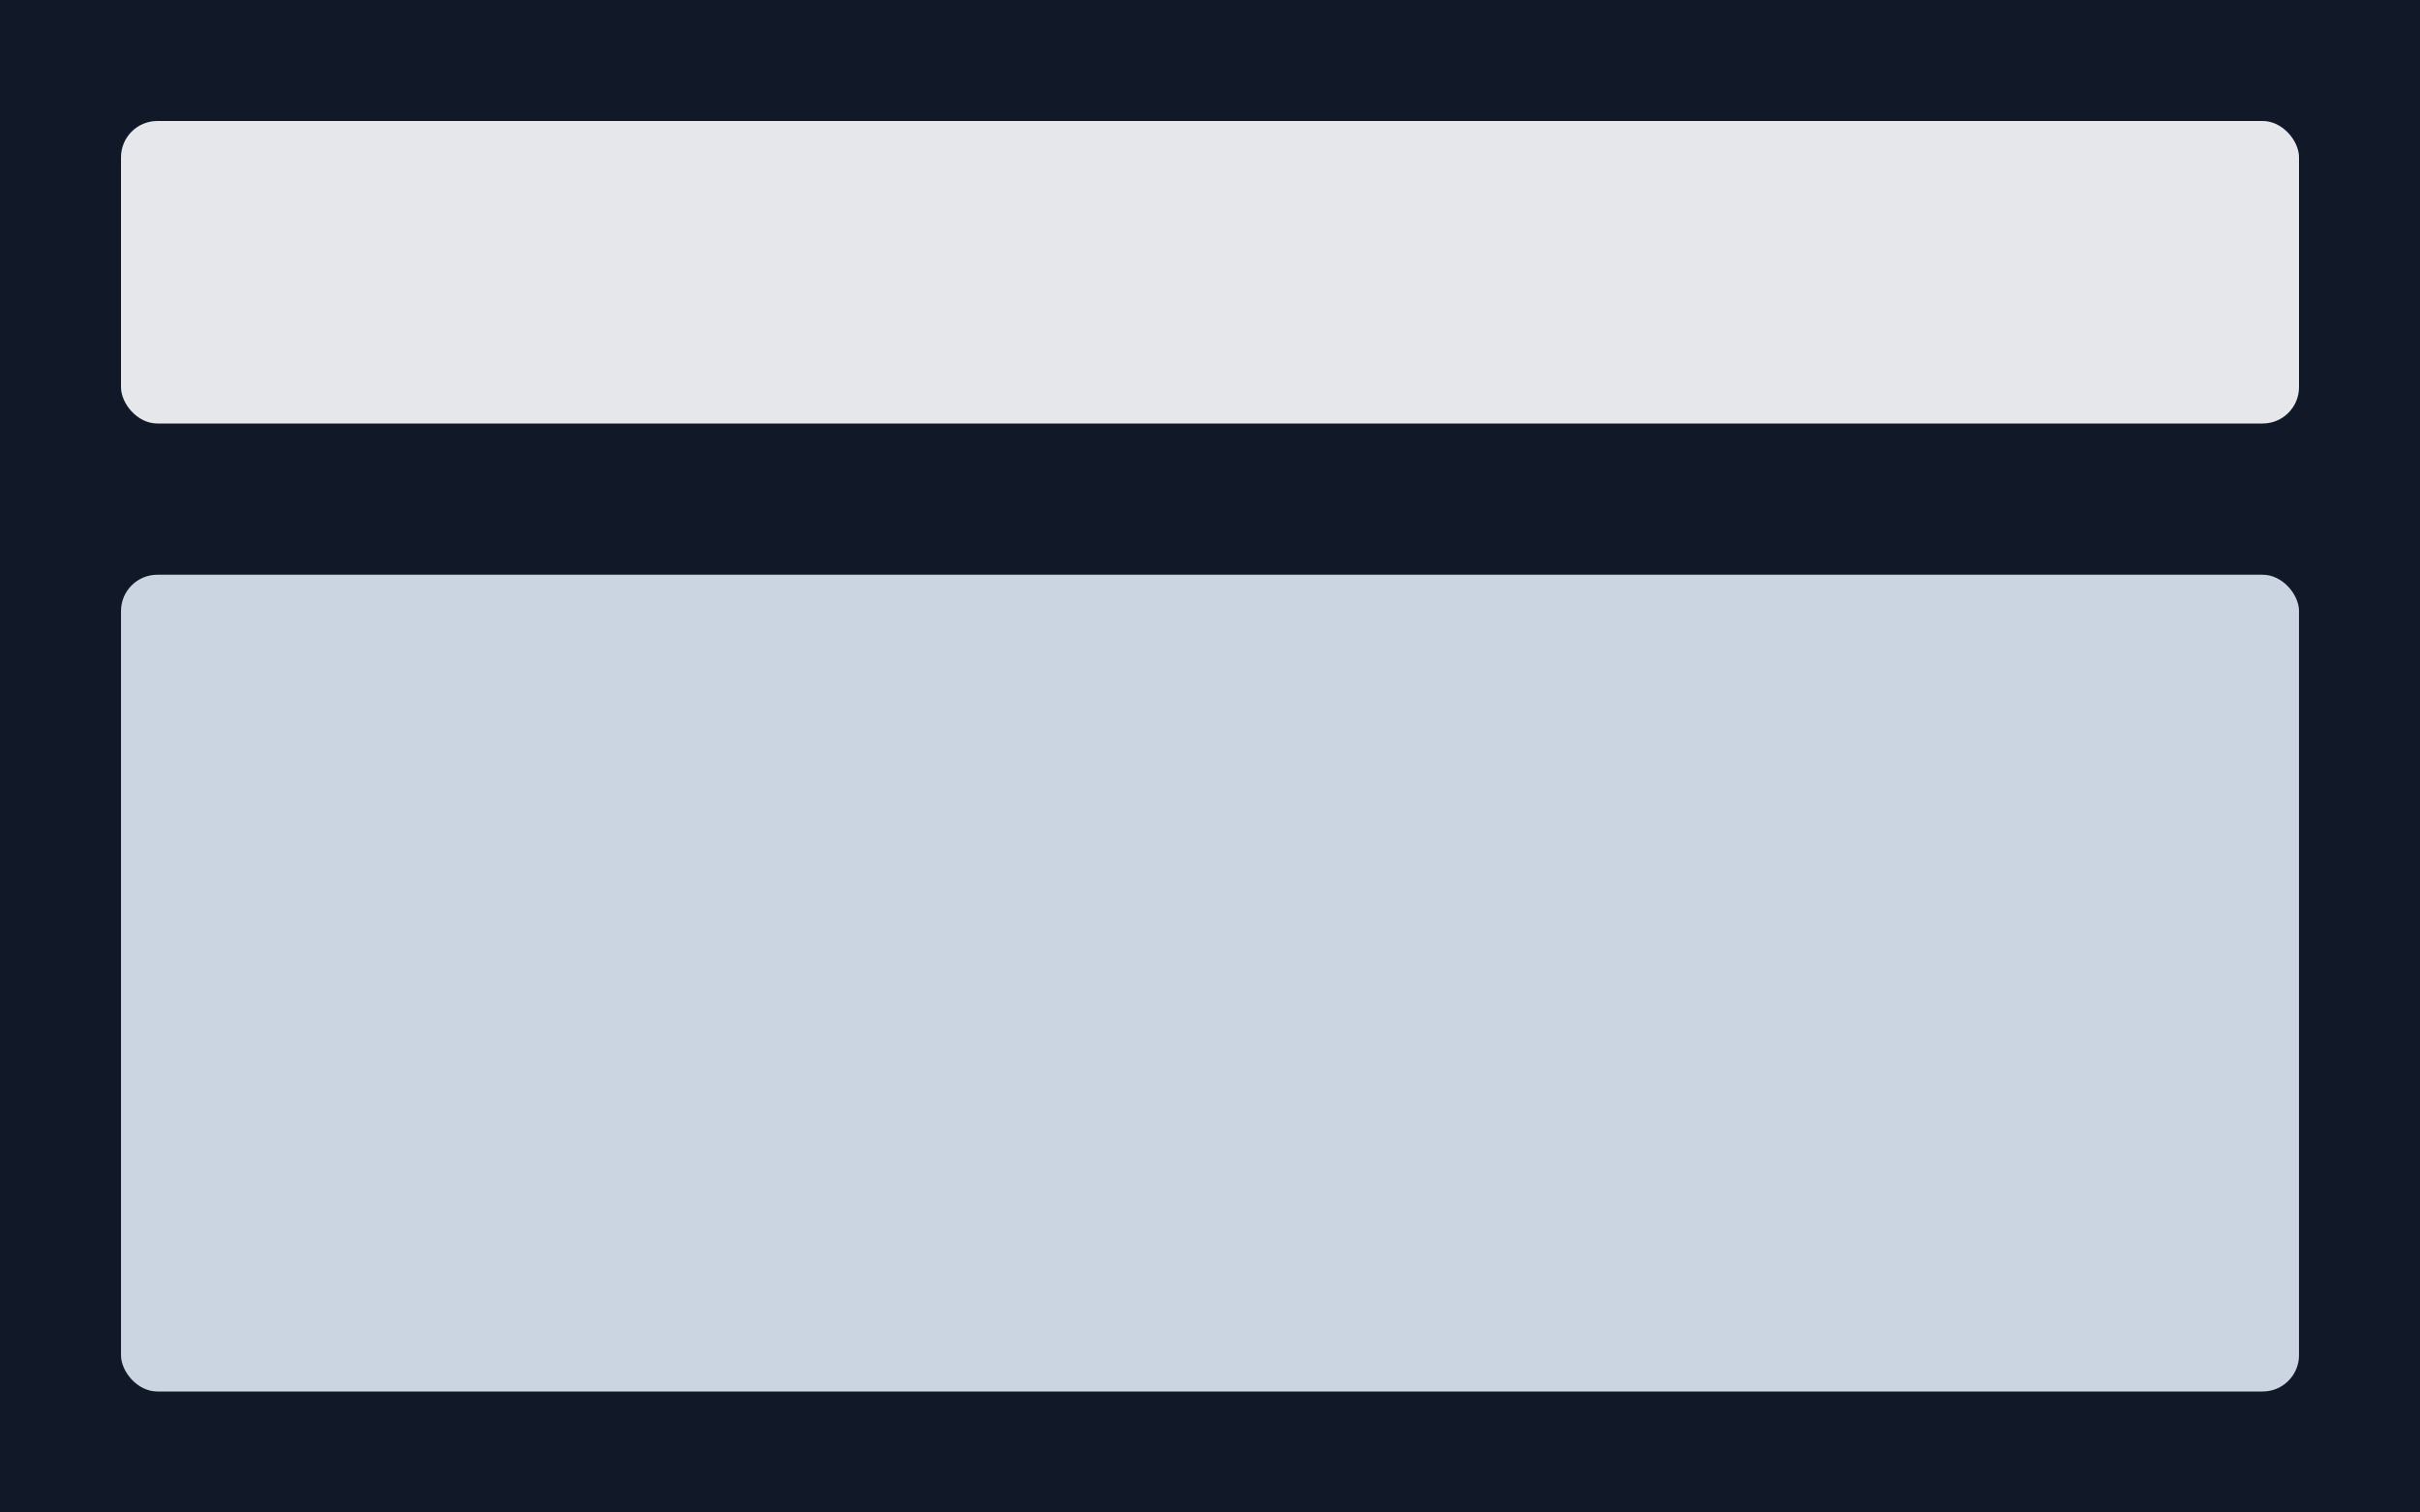<svg xmlns="http://www.w3.org/2000/svg" viewBox="0 0 400 250">
  <rect width="400" height="250" fill="#111827"/>
  <rect x="20" y="20" width="360" height="50" rx="6" fill="#e5e7eb"/>
  <rect x="20" y="95" width="360" height="135" rx="6" fill="#cbd5e1"/>
</svg>
